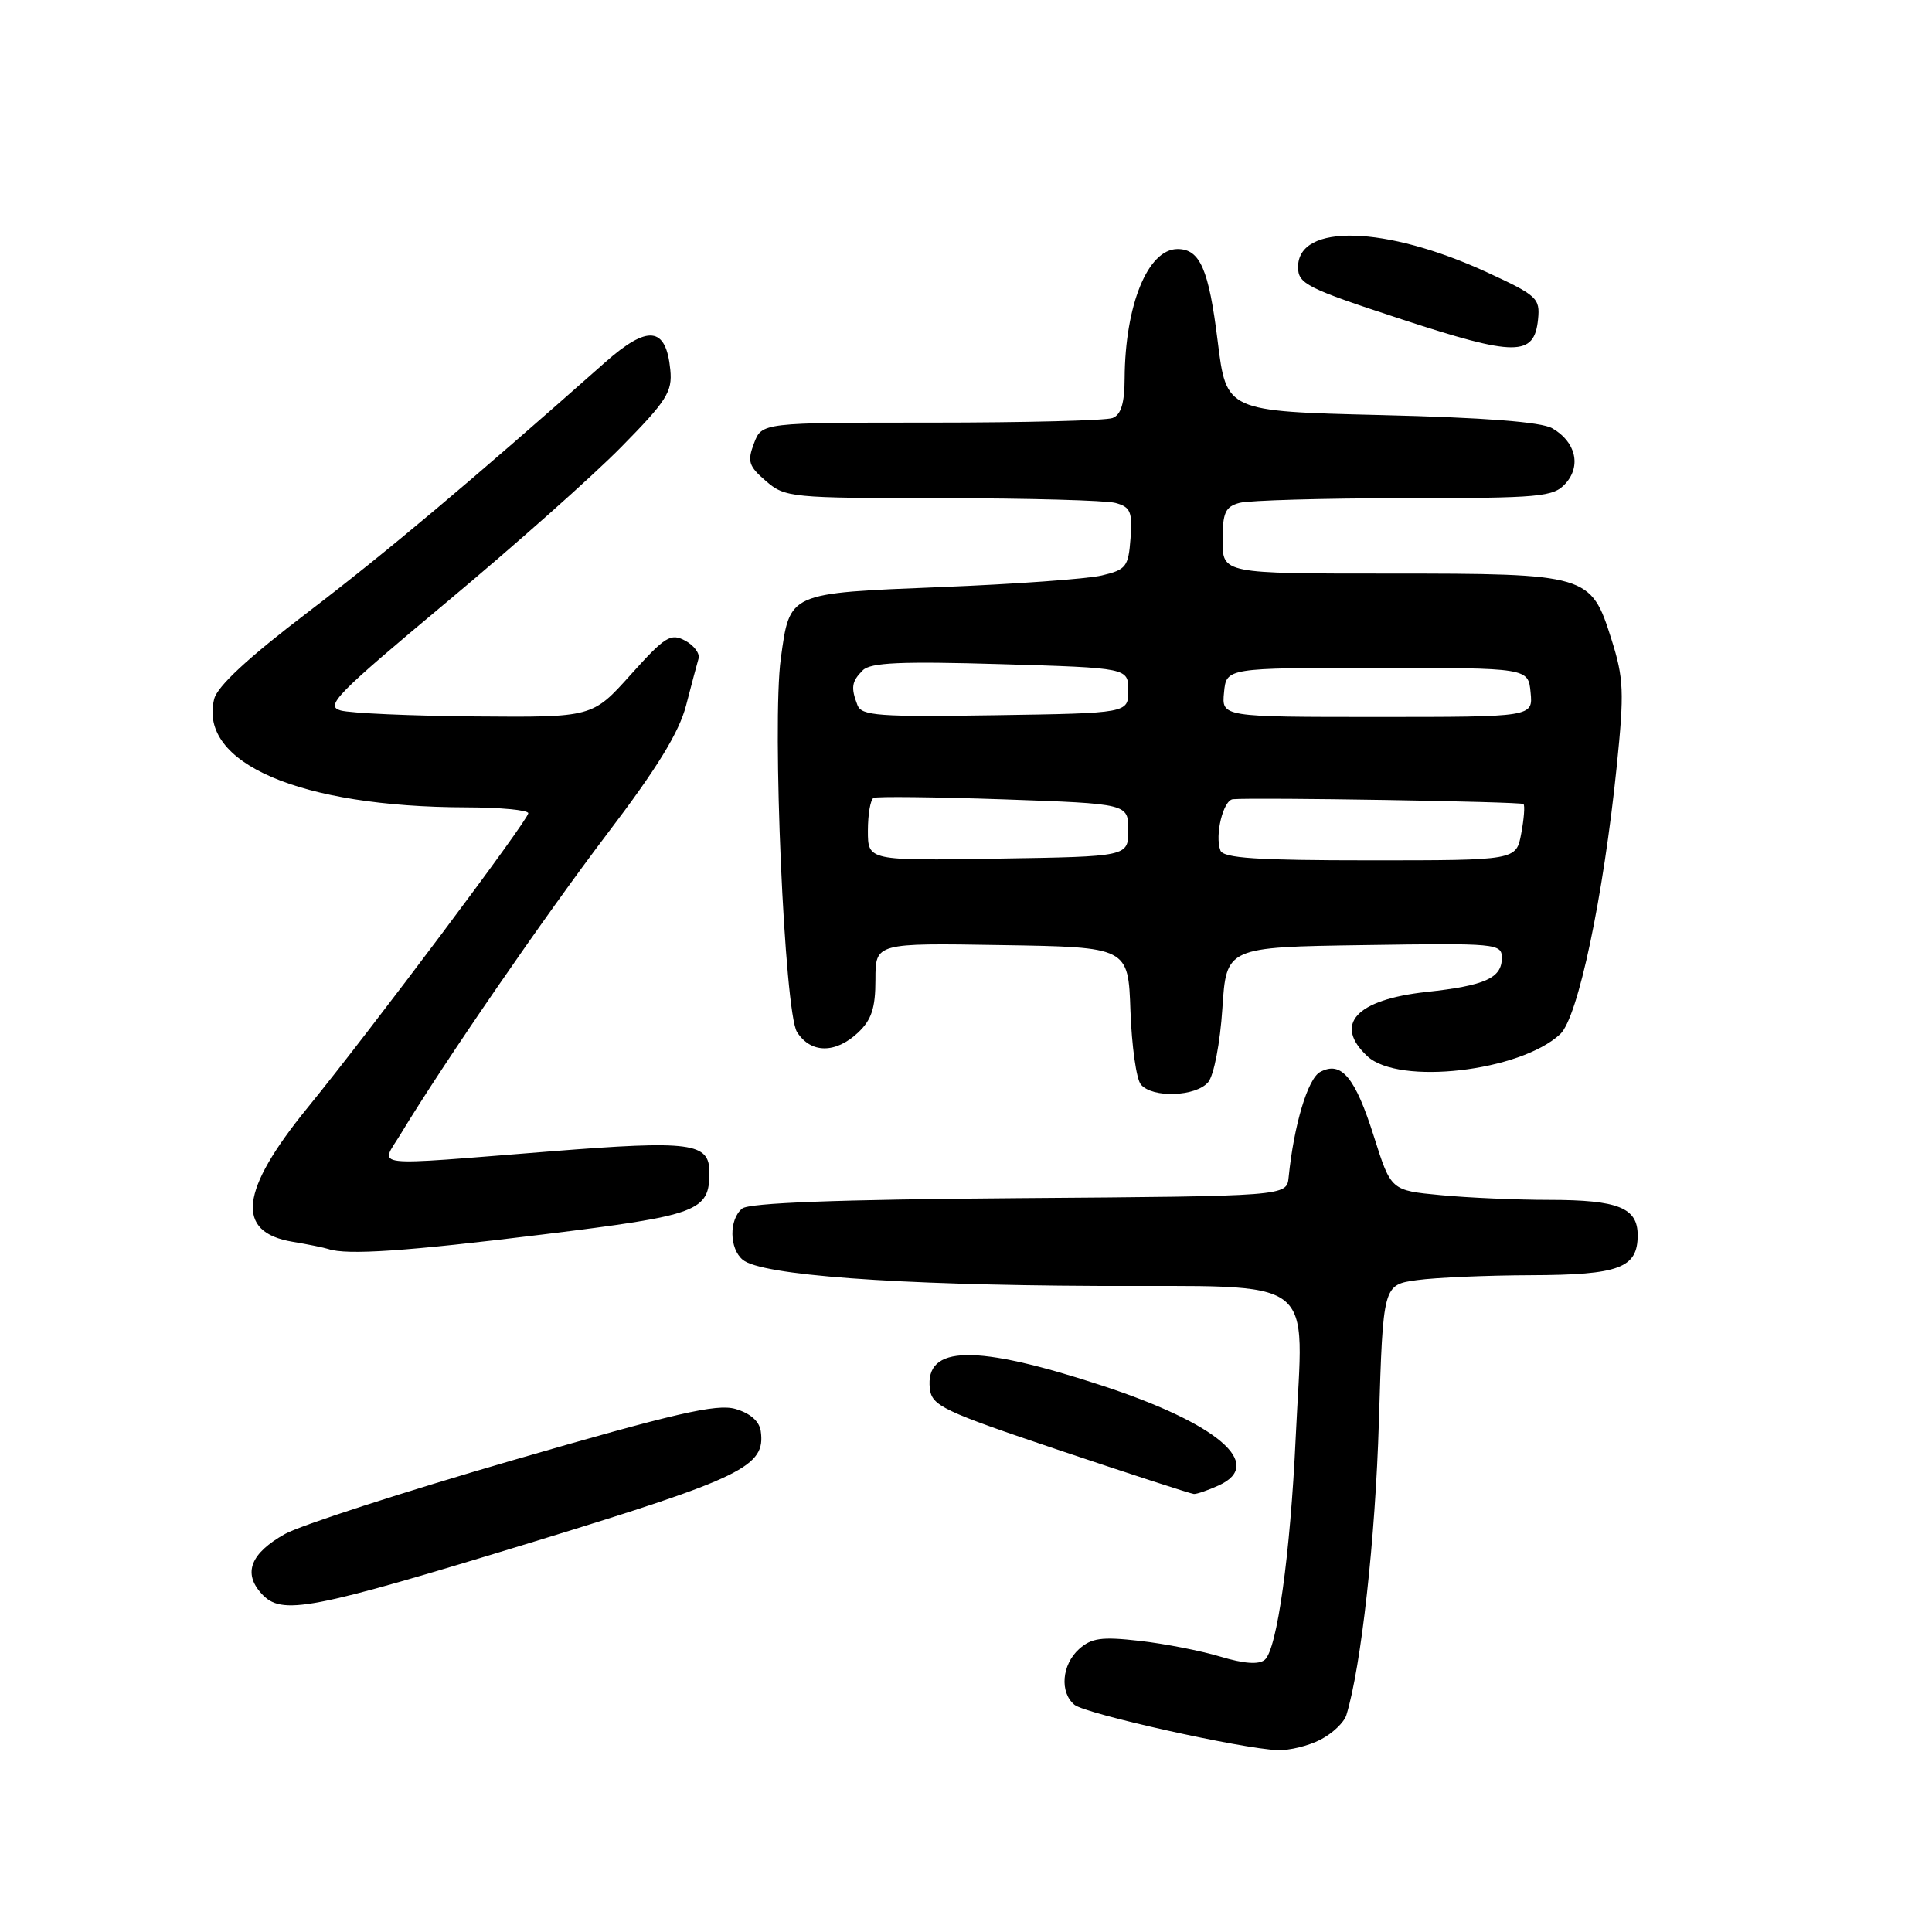 <?xml version="1.0" encoding="UTF-8" standalone="no"?>
<!DOCTYPE svg PUBLIC "-//W3C//DTD SVG 1.1//EN" "http://www.w3.org/Graphics/SVG/1.1/DTD/svg11.dtd" >
<svg xmlns="http://www.w3.org/2000/svg" xmlns:xlink="http://www.w3.org/1999/xlink" version="1.1" viewBox="0 0 256 256">
 <g >
 <path fill="currentColor"
d=" M 174.98 230.51 C 176.56 229.69 178.10 228.23 178.40 227.26 C 180.36 220.89 182.25 203.87 182.71 188.37 C 183.26 170.24 183.26 170.24 187.77 169.62 C 190.25 169.28 197.05 168.99 202.89 168.97 C 214.57 168.93 217.00 168.02 217.00 163.67 C 217.00 160.03 214.43 159.00 205.32 158.99 C 201.02 158.99 194.53 158.71 190.90 158.36 C 184.31 157.74 184.31 157.74 182.06 150.62 C 179.57 142.74 177.74 140.53 174.93 142.04 C 173.29 142.92 171.45 149.05 170.75 156.00 C 170.50 158.50 170.50 158.50 135.09 158.76 C 110.98 158.94 99.25 159.38 98.34 160.14 C 96.58 161.59 96.63 165.45 98.42 166.93 C 100.87 168.97 118.55 170.27 145.25 170.39 C 175.26 170.52 172.70 168.58 171.69 190.43 C 170.97 206.00 169.22 218.57 167.58 219.94 C 166.79 220.59 164.82 220.45 161.70 219.51 C 159.13 218.74 154.30 217.79 150.98 217.42 C 145.96 216.85 144.62 217.04 142.97 218.52 C 140.69 220.59 140.39 224.25 142.37 225.89 C 143.82 227.10 164.59 231.73 169.30 231.90 C 170.84 231.96 173.40 231.33 174.98 230.51 Z  M 71.00 204.20 C 98.49 195.78 101.48 194.31 100.80 189.61 C 100.61 188.31 99.39 187.25 97.44 186.69 C 94.95 185.98 89.46 187.25 67.94 193.49 C 53.40 197.71 39.82 202.11 37.76 203.26 C 33.21 205.81 32.17 208.43 34.64 211.15 C 37.31 214.11 40.86 213.43 71.00 204.20 Z  M 161.50 196.82 C 167.66 194.01 161.35 188.62 146.00 183.59 C 129.23 178.09 122.55 178.21 123.21 184.00 C 123.48 186.29 124.91 186.97 140.50 192.21 C 149.85 195.35 157.82 197.94 158.20 197.96 C 158.59 197.98 160.07 197.47 161.50 196.82 Z  M 71.95 163.57 C 92.61 161.03 94.00 160.51 94.00 155.34 C 94.00 151.41 91.60 151.09 72.98 152.56 C 48.31 154.51 50.39 154.75 53.10 150.25 C 58.75 140.90 72.13 121.45 80.47 110.47 C 87.08 101.78 89.98 97.05 90.91 93.47 C 91.62 90.74 92.36 87.94 92.56 87.27 C 92.76 86.59 91.96 85.52 90.79 84.89 C 88.87 83.86 88.13 84.33 83.57 89.40 C 78.50 95.06 78.50 95.06 63.00 94.93 C 54.47 94.86 46.44 94.50 45.14 94.14 C 43.04 93.55 44.52 92.03 59.14 79.82 C 68.14 72.31 78.57 63.05 82.32 59.23 C 88.35 53.11 89.11 51.91 88.82 49.00 C 88.26 43.25 85.85 42.99 80.14 48.05 C 62.27 63.88 51.16 73.21 40.82 81.10 C 32.90 87.13 28.81 90.92 28.38 92.62 C 26.25 101.12 39.75 106.93 61.75 106.98 C 66.29 106.99 70.00 107.34 70.00 107.76 C 70.00 108.66 49.18 136.44 40.77 146.76 C 31.77 157.80 31.15 163.27 38.76 164.54 C 40.82 164.88 42.95 165.32 43.50 165.50 C 45.96 166.34 53.87 165.80 71.95 163.57 Z  M 160.10 143.38 C 160.85 142.47 161.67 138.21 161.97 133.63 C 162.50 125.50 162.50 125.50 180.75 125.23 C 198.39 124.96 199.00 125.02 199.00 126.94 C 199.00 129.60 196.77 130.60 189.00 131.44 C 179.67 132.46 176.66 135.74 181.19 139.96 C 185.34 143.83 201.42 141.98 206.73 137.03 C 209.09 134.84 212.46 118.85 214.23 101.50 C 215.23 91.66 215.16 89.89 213.52 84.70 C 210.81 76.11 210.45 76.00 184.05 76.00 C 162.00 76.00 162.00 76.00 162.00 71.62 C 162.00 67.92 162.35 67.14 164.25 66.63 C 165.49 66.30 175.32 66.02 186.10 66.01 C 204.17 66.00 205.83 65.85 207.44 64.07 C 209.55 61.73 208.79 58.53 205.68 56.75 C 204.22 55.91 196.71 55.33 183.00 55.00 C 162.50 54.50 162.50 54.50 161.35 45.22 C 160.17 35.66 159.01 33.00 156.03 33.00 C 152.10 33.00 149.08 40.40 149.02 50.14 C 149.01 53.44 148.54 54.96 147.42 55.39 C 146.55 55.73 135.74 56.00 123.39 56.00 C 100.95 56.00 100.95 56.00 99.91 58.74 C 99.00 61.14 99.20 61.77 101.49 63.74 C 104.03 65.93 104.78 66.00 124.81 66.01 C 136.19 66.02 146.54 66.30 147.80 66.64 C 149.80 67.18 150.06 67.80 149.80 71.34 C 149.52 75.10 149.22 75.49 146.00 76.25 C 144.07 76.71 134.47 77.40 124.67 77.79 C 104.36 78.61 104.67 78.47 103.46 87.27 C 102.28 95.89 103.94 134.13 105.61 136.75 C 107.43 139.60 110.70 139.63 113.69 136.83 C 115.49 135.13 116.00 133.58 116.00 129.80 C 116.00 124.95 116.00 124.95 132.75 125.23 C 149.50 125.50 149.50 125.50 149.79 133.95 C 149.96 138.60 150.57 142.99 151.17 143.70 C 152.68 145.53 158.49 145.32 160.10 143.38 Z  M 203.80 42.31 C 204.08 39.52 203.67 39.14 197.01 36.07 C 183.61 29.90 172.00 29.57 172.00 35.38 C 172.00 37.61 173.10 38.17 185.70 42.30 C 200.83 47.26 203.30 47.26 203.80 42.31 Z  M 115.00 110.08 C 115.00 107.90 115.34 105.94 115.75 105.73 C 116.16 105.52 123.92 105.61 133.00 105.92 C 149.50 106.50 149.50 106.50 149.50 110.00 C 149.50 113.50 149.50 113.50 132.25 113.77 C 115.00 114.05 115.00 114.05 115.00 110.08 Z  M 161.71 112.69 C 160.94 110.69 162.08 106.01 163.37 105.90 C 166.41 105.64 201.55 106.22 201.87 106.54 C 202.07 106.74 201.94 108.50 201.57 110.45 C 200.91 114.00 200.91 114.00 181.56 114.00 C 166.51 114.00 162.10 113.71 161.71 112.69 Z  M 113.62 93.44 C 112.72 91.11 112.84 90.30 114.32 88.82 C 115.35 87.79 119.34 87.61 132.57 88.00 C 149.50 88.50 149.50 88.50 149.50 91.50 C 149.50 94.50 149.50 94.50 131.87 94.77 C 116.44 95.01 114.15 94.84 113.62 93.44 Z  M 162.19 91.75 C 162.50 88.50 162.50 88.50 182.50 88.50 C 202.50 88.50 202.50 88.50 202.81 91.75 C 203.13 95.00 203.13 95.00 182.50 95.00 C 161.87 95.00 161.87 95.00 162.19 91.75 Z "/>
</g>
</svg>